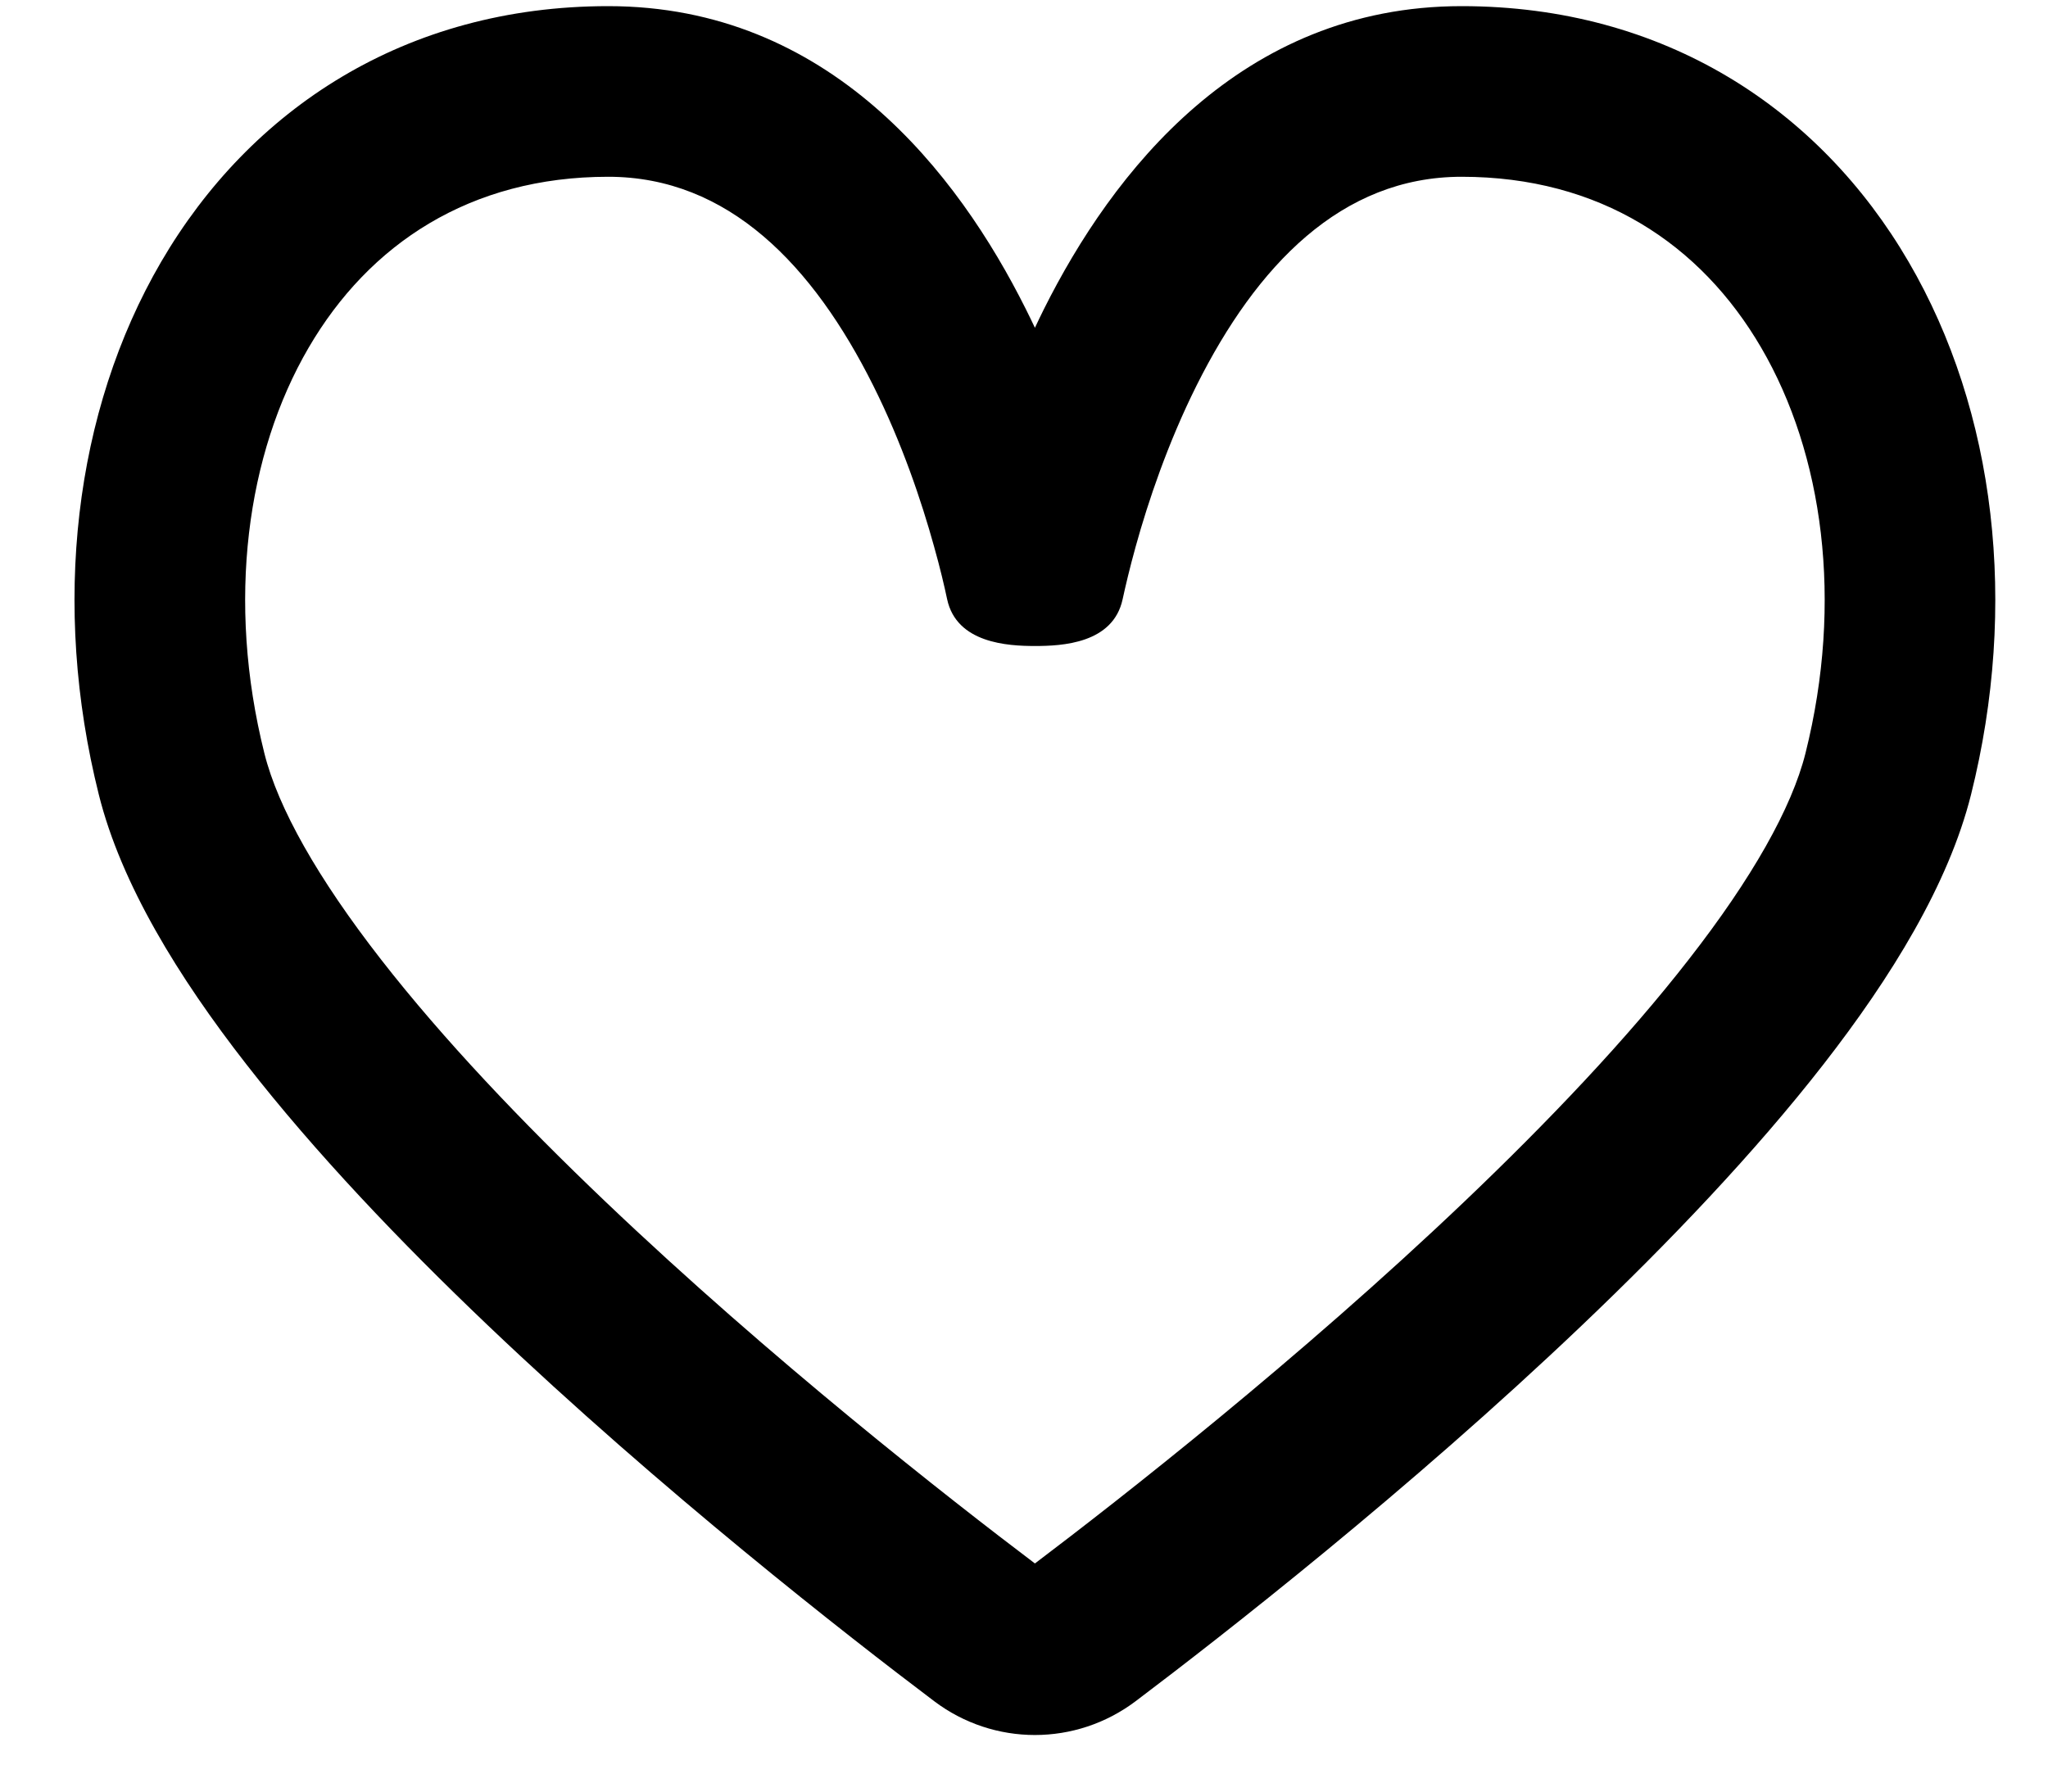 <svg width="24" height="21" viewBox="0 0 24 21" fill="none" xmlns="http://www.w3.org/2000/svg">
<path fill-rule="evenodd" clip-rule="evenodd" d="M3.617 4.075C2.891 5.319 2.652 7.046 3.098 8.829C3.258 9.471 3.725 10.296 4.464 11.245C5.189 12.177 6.114 13.15 7.094 14.084C9.037 15.936 11.128 17.57 12.128 18.326C13.127 17.57 15.218 15.936 17.161 14.084C18.141 13.15 19.067 12.177 19.791 11.245C20.531 10.296 20.997 9.471 21.158 8.829C21.604 7.046 21.365 5.319 20.639 4.075C19.931 2.861 18.748 2.072 17.128 2.072C15.718 2.072 14.725 3.114 14.022 4.519C13.685 5.194 13.455 5.879 13.31 6.402C13.238 6.661 13.188 6.876 13.156 7.023C13.044 7.545 12.442 7.572 12.128 7.572C11.813 7.572 11.21 7.541 11.099 7.023C11.068 6.876 11.018 6.661 10.945 6.402C10.8 5.879 10.571 5.194 10.233 4.519C9.531 3.114 8.537 2.072 7.128 2.072C5.508 2.072 4.325 2.861 3.617 4.075ZM12.128 3.842C12.162 3.769 12.197 3.697 12.233 3.624C13.031 2.029 14.537 0.072 17.128 0.072C19.508 0.072 21.325 1.282 22.366 3.068C23.391 4.824 23.652 7.098 23.098 9.314C22.835 10.364 22.163 11.455 21.37 12.474C20.562 13.512 19.56 14.561 18.541 15.532C16.502 17.476 14.323 19.174 13.309 19.94C12.608 20.469 11.647 20.469 10.947 19.94C9.932 19.174 7.754 17.476 5.714 15.532C4.695 14.561 3.694 13.512 2.886 12.474C2.092 11.455 1.42 10.364 1.158 9.314C0.603 7.098 0.865 4.824 1.889 3.068C2.931 1.282 4.748 0.072 7.128 0.072C9.718 0.072 11.225 2.029 12.022 3.624C12.058 3.697 12.094 3.769 12.128 3.842Z" fill="black"/>
</svg>
